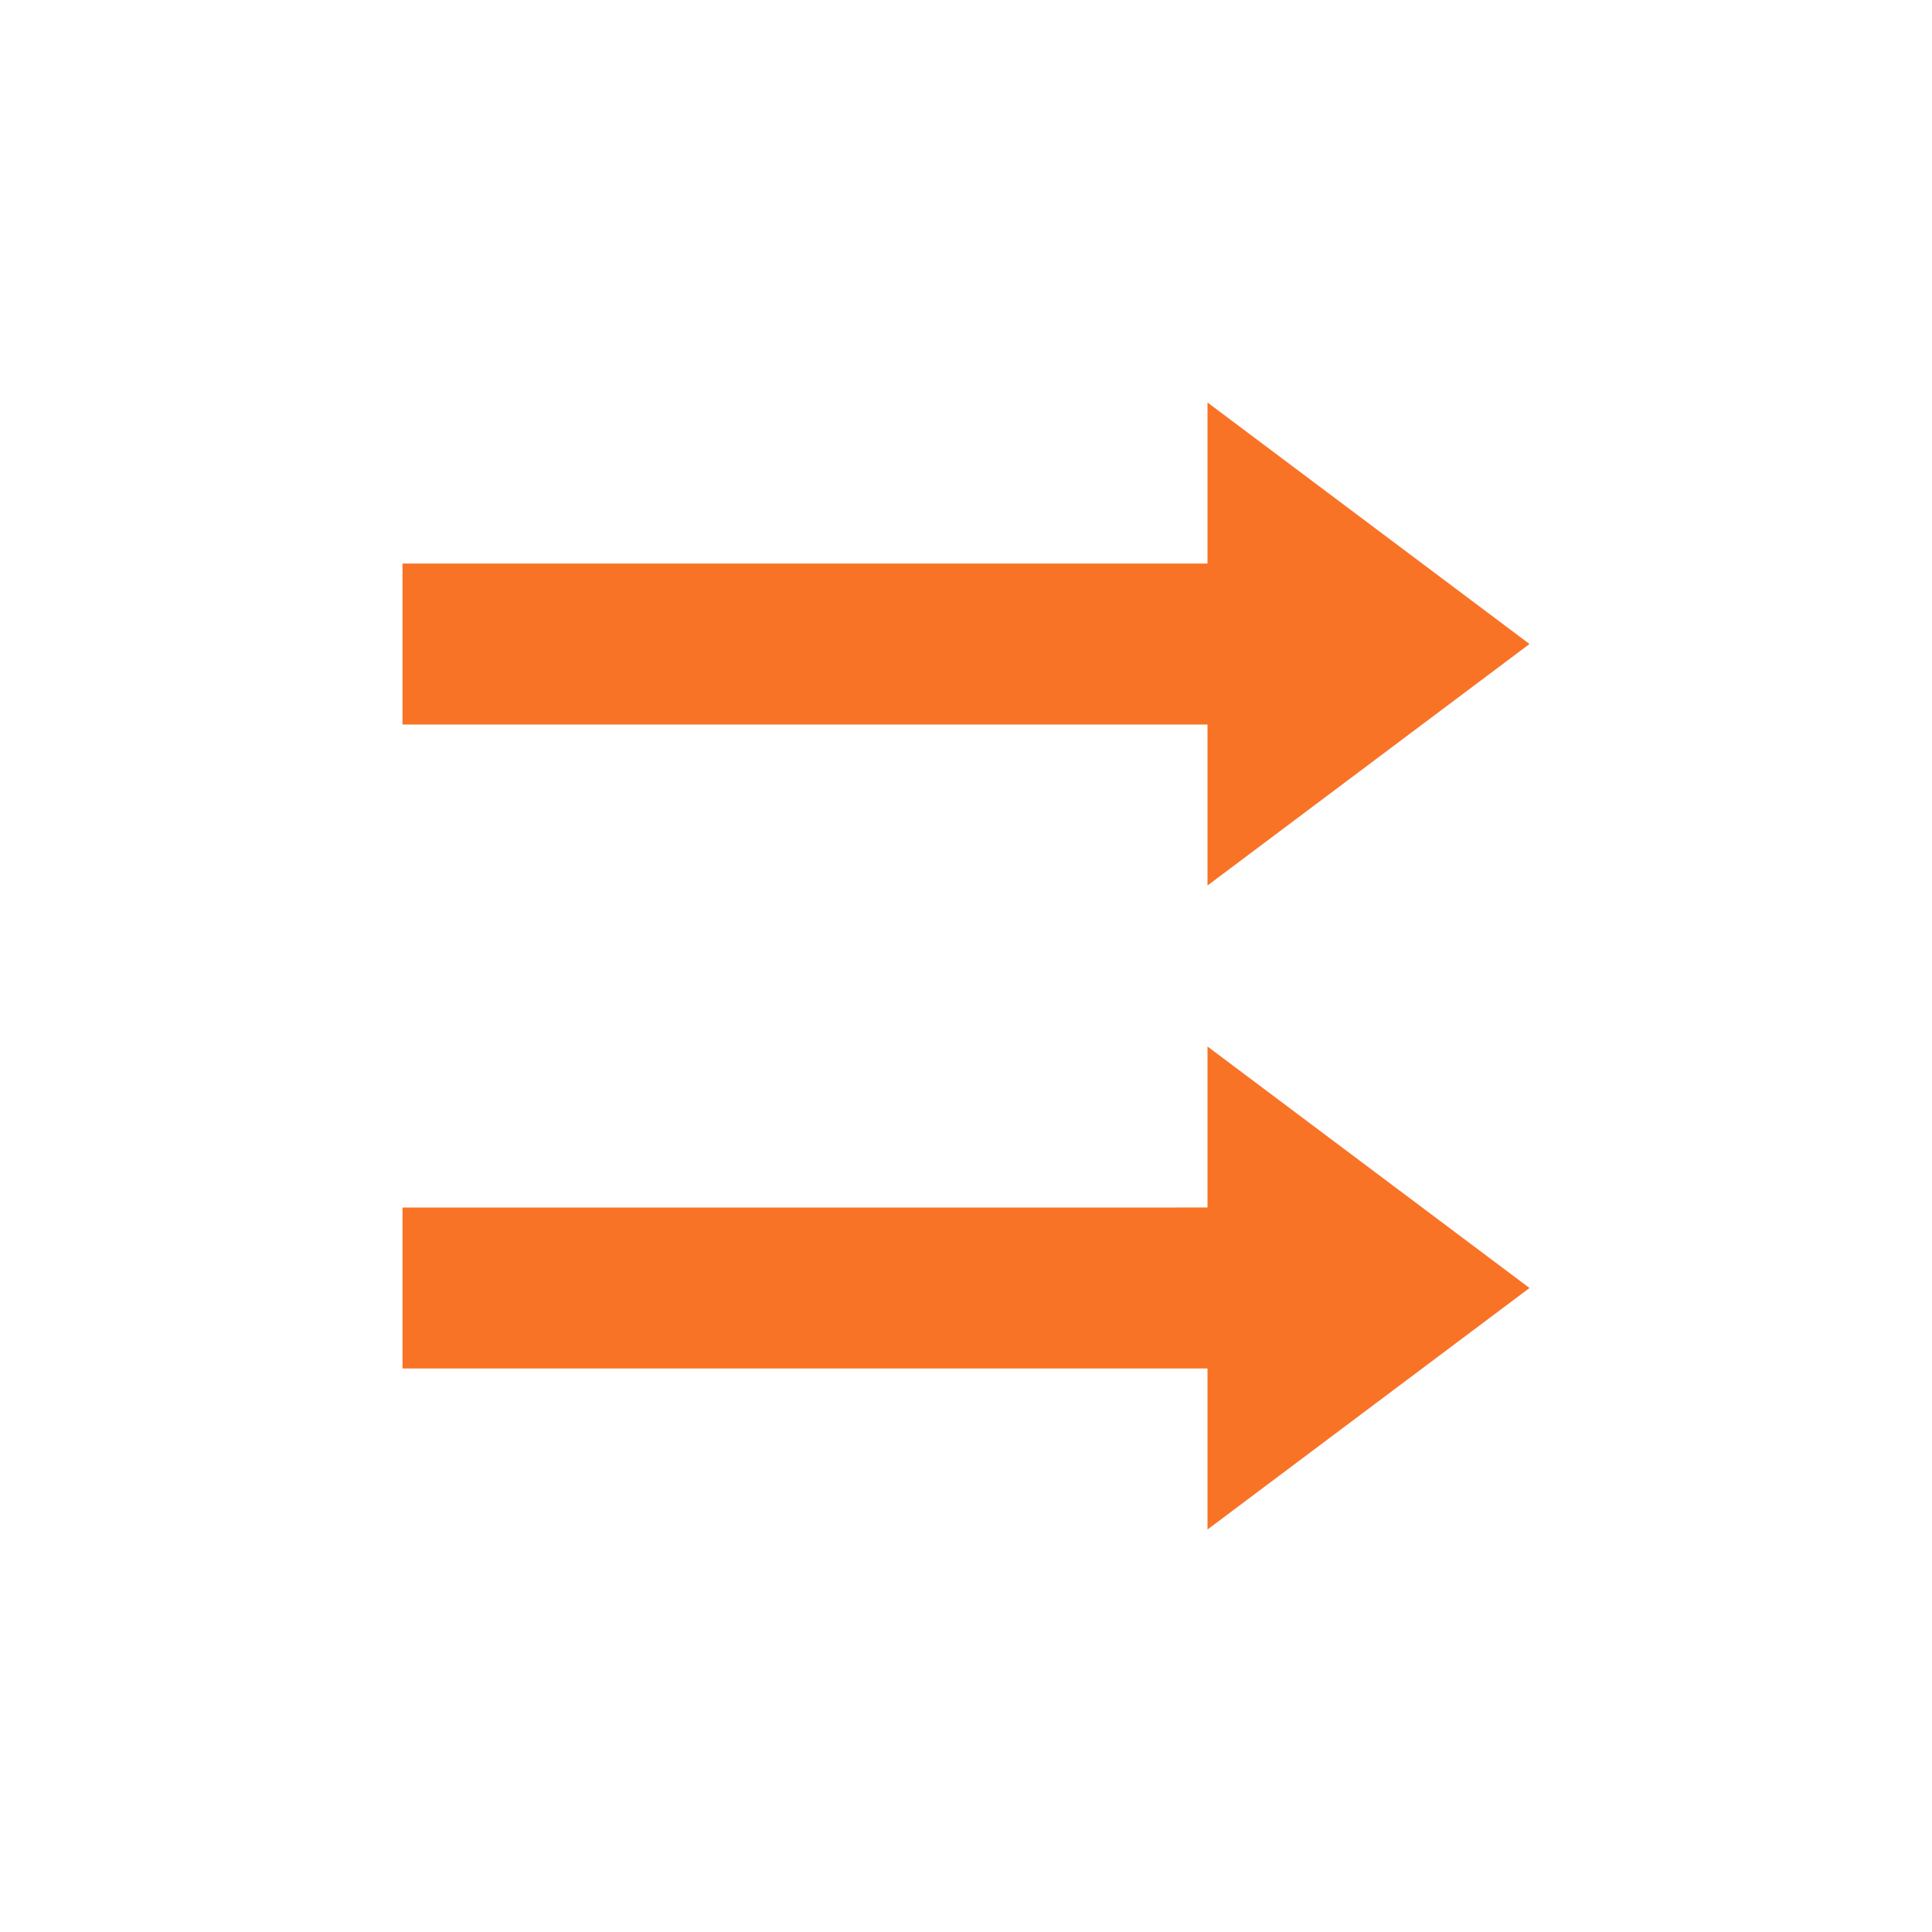 <svg xmlns="http://www.w3.org/2000/svg" width="24" height="24" version="1.1">
 <defs>
  <style id="current-color-scheme" type="text/css">
   .ColorScheme-Text { color:#f87326; } .ColorScheme-Highlight { color:#4285f4; }
  </style>
 </defs>
 <path style="fill:currentColor" class="ColorScheme-Text" d="M 15,5 V 7 H 10.619 5 V 9 H 9.383 11.266 12.383 14.619 15 v 2 l 4,-3 z m 0,8 v 2 H 14.619 12.736 11.619 9.383 5 v 2 H 10.619 13.383 15 v 2 l 4,-3 z"/>
</svg>
